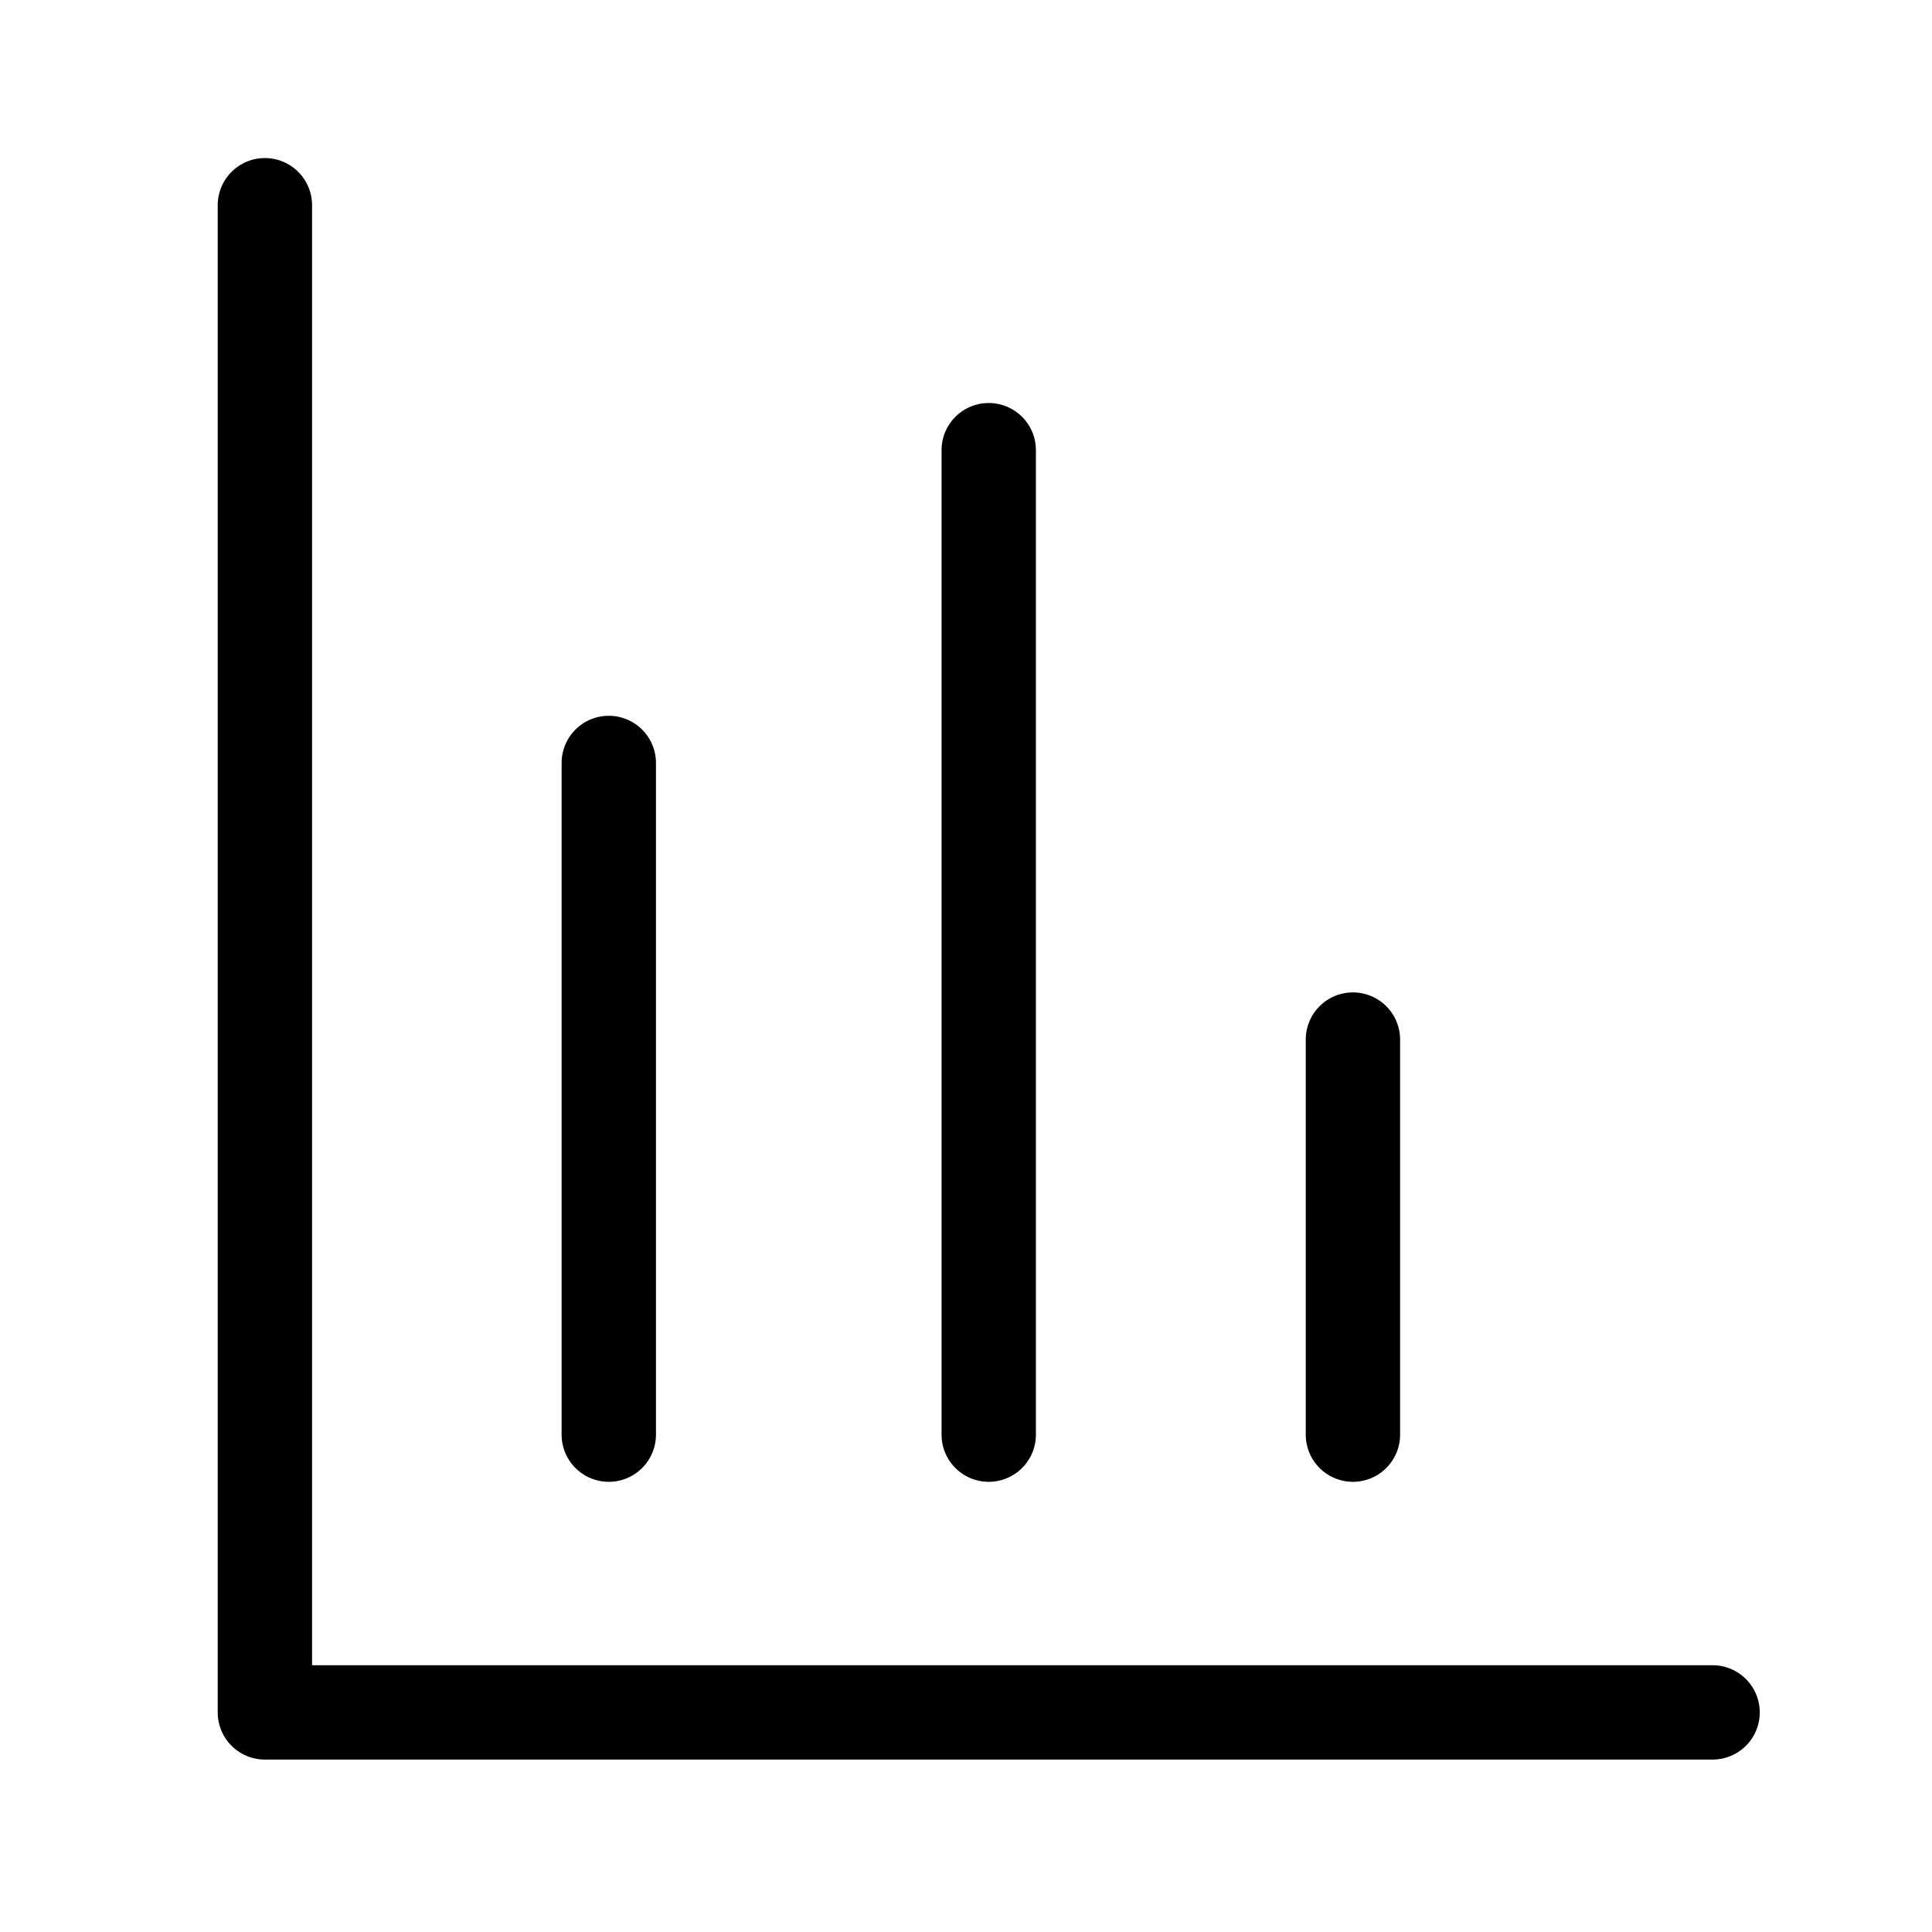 <?xml version="1.0" standalone="no"?><!DOCTYPE svg PUBLIC "-//W3C//DTD SVG 1.1//EN" "http://www.w3.org/Graphics/SVG/1.1/DTD/svg11.dtd"><svg t="1545420388364" class="icon" style="" viewBox="0 0 1024 1024" version="1.1" xmlns="http://www.w3.org/2000/svg" p-id="9453" xmlns:xlink="http://www.w3.org/1999/xlink" width="200" height="200"><defs><style type="text/css"></style></defs><path d="M907.71 932.61H140.4a25 25 0 0 1-25-25V108.78a25 25 0 0 1 50 0v773.83h742.31a25 25 0 0 1 0 50z" p-id="9454"></path><path d="M322.67 785.39a25 25 0 0 1-25-25v-356a25 25 0 0 1 50 0v356a25 25 0 0 1-25 25zM524.05 785.39a25 25 0 0 1-25-25V238.61a25 25 0 1 1 50 0v521.78a25 25 0 0 1-25 25zM717.08 785.39a25 25 0 0 1-25-25V551a25 25 0 0 1 50 0v209.39a25 25 0 0 1-25 25z" p-id="9455"></path></svg>